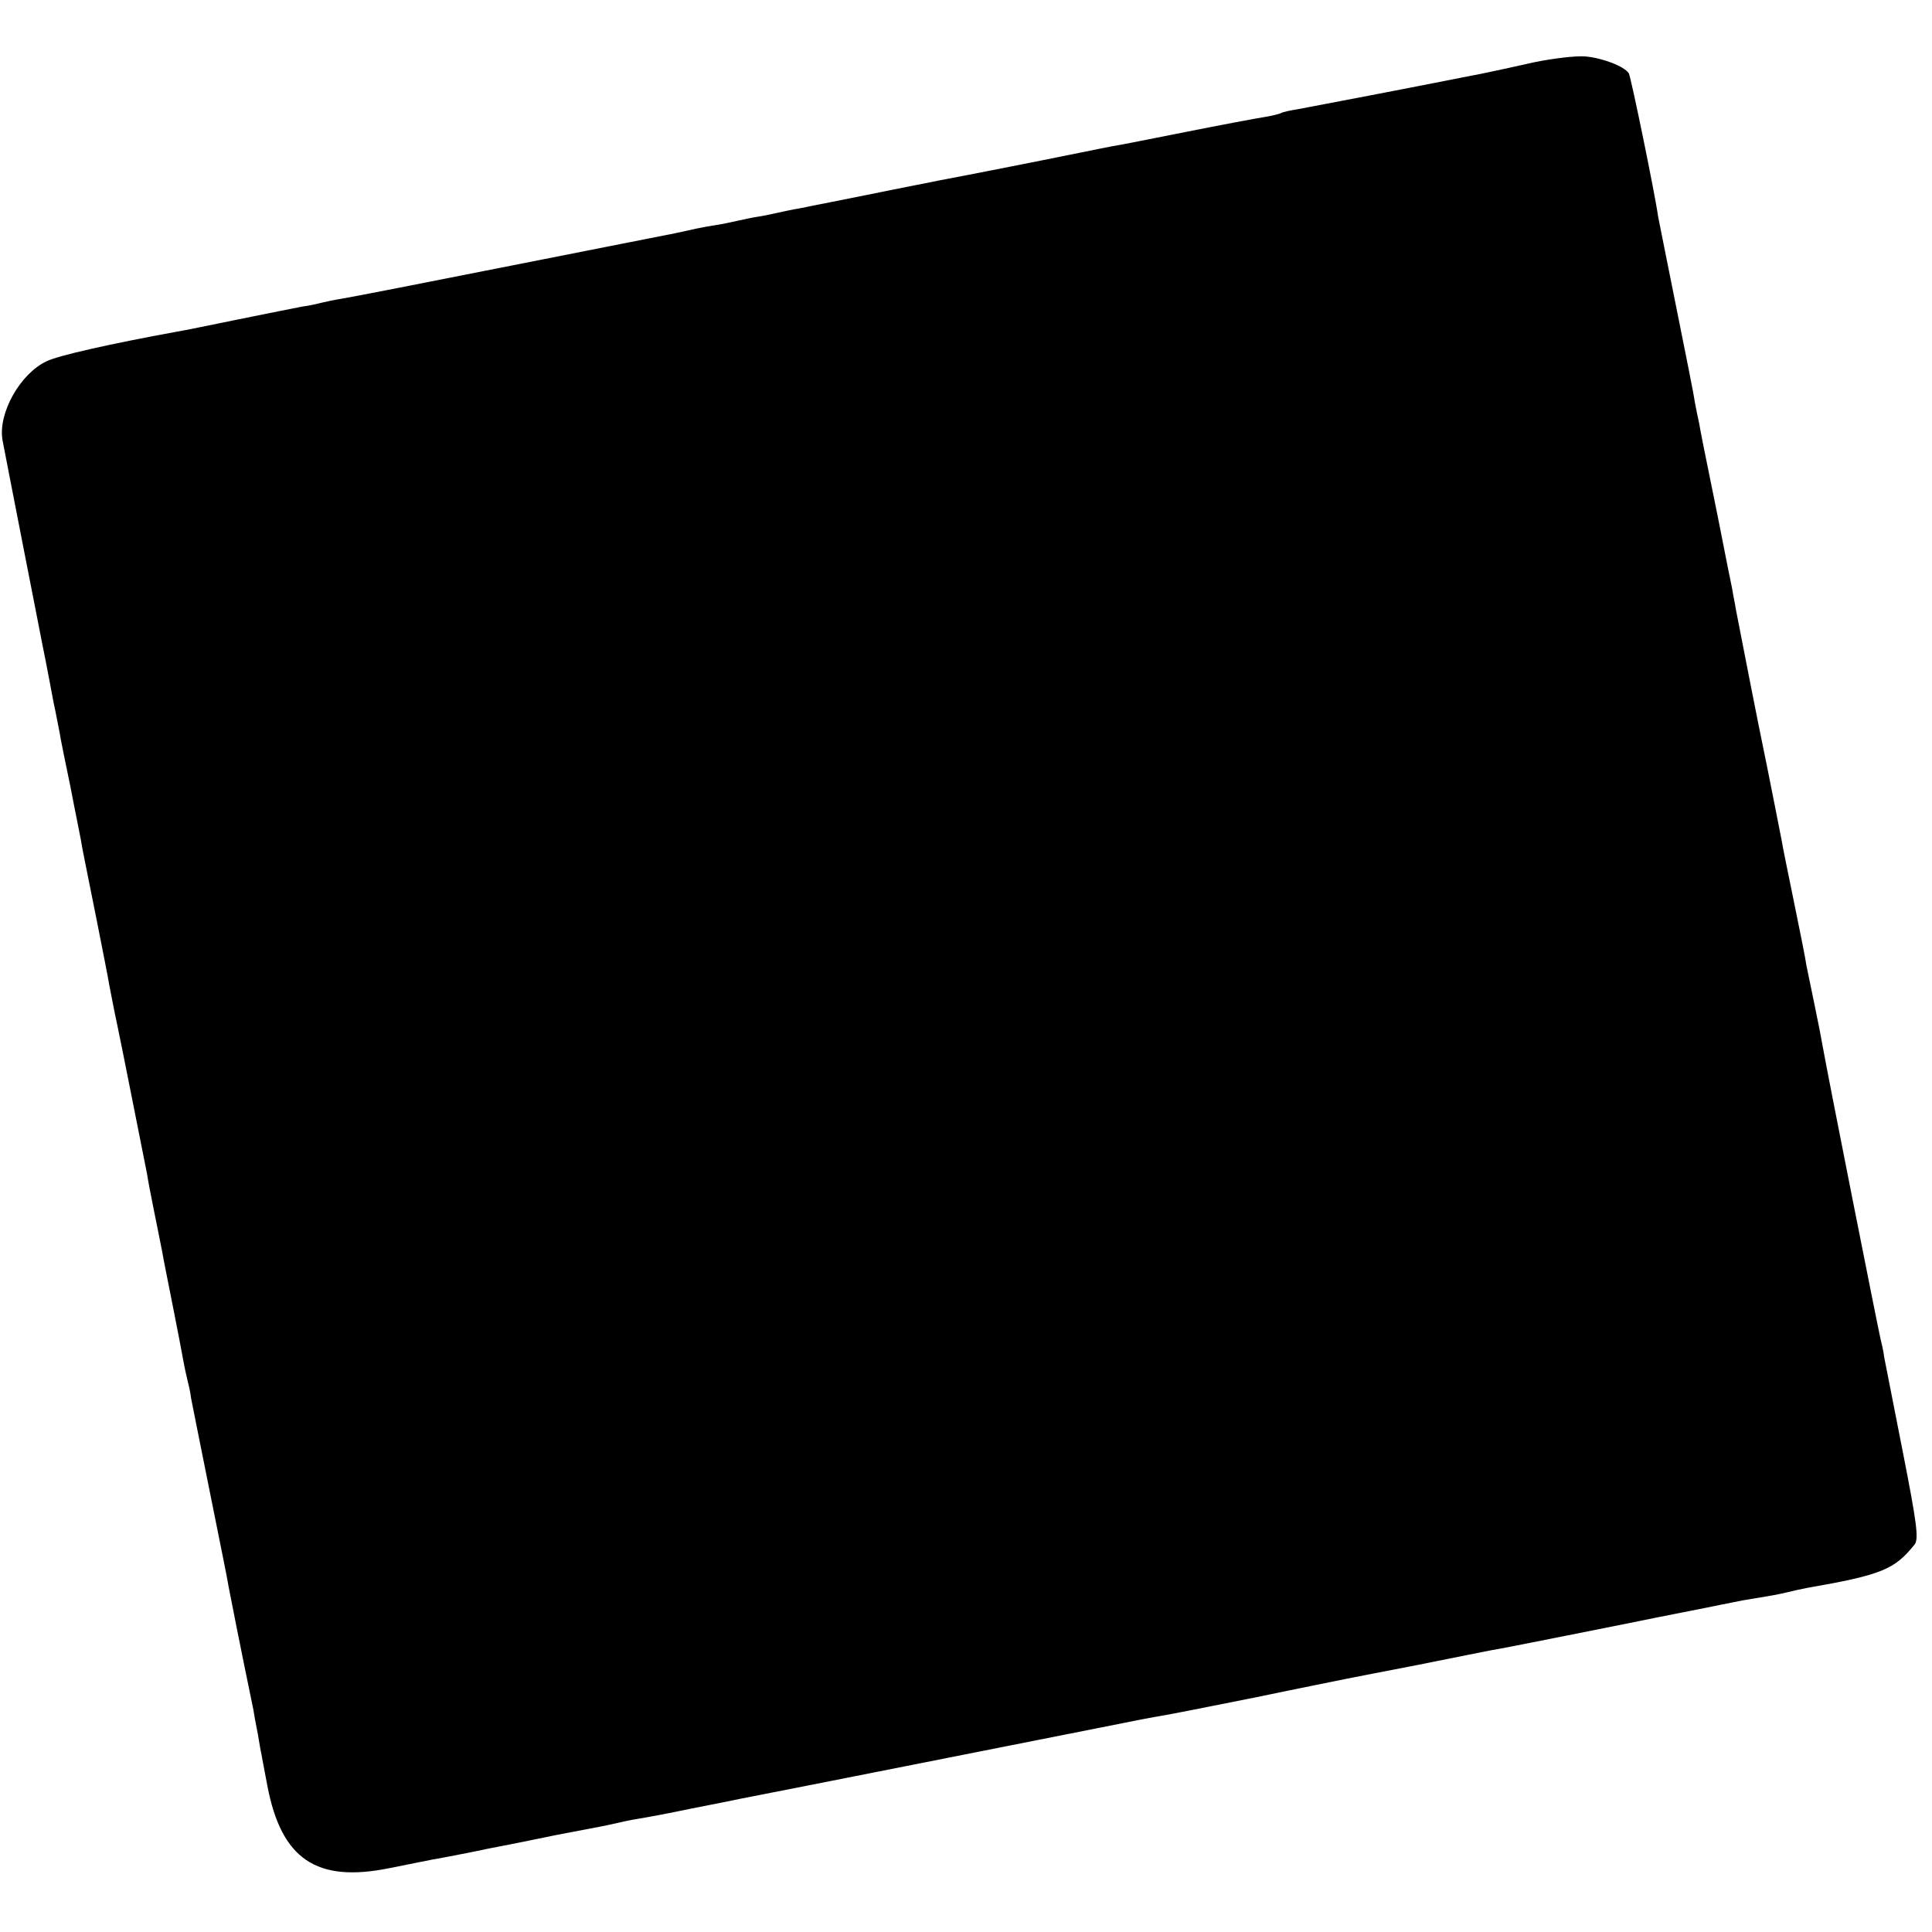 <?xml version="1.0" standalone="no"?>
<!DOCTYPE svg PUBLIC "-//W3C//DTD SVG 20010904//EN"
 "http://www.w3.org/TR/2001/REC-SVG-20010904/DTD/svg10.dtd">
<svg version="1.0" xmlns="http://www.w3.org/2000/svg"
 width="469pt" height="469pt" viewBox="0 0 469 469"
 preserveAspectRatio="xMidYMid meet">
<g transform="translate(0,469) scale(0.1,-0.1)"
fill="#000000" stroke="none">
<path d="M3725 4539 c-44 -10 -91 -20 -105 -23 -14 -3 -38 -8 -55 -11 -115
-23 -386 -75 -414 -80 -19 -3 -37 -7 -40 -9 -3 -2 -22 -7 -41 -10 -19 -3 -105
-19 -190 -36 -85 -17 -166 -33 -180 -35 -14 -3 -47 -9 -75 -15 -73 -15 -130
-26 -170 -34 -11 -2 -90 -18 -175 -34 -85 -17 -166 -33 -180 -36 -14 -3 -50
-10 -80 -16 -30 -6 -66 -13 -80 -16 -14 -2 -36 -7 -50 -10 -14 -3 -36 -8 -50
-10 -14 -2 -36 -7 -50 -10 -14 -3 -36 -8 -50 -10 -14 -2 -36 -6 -50 -9 -14 -3
-36 -8 -50 -11 -14 -3 -194 -38 -400 -79 -206 -41 -391 -77 -410 -80 -19 -3
-42 -8 -50 -10 -8 -2 -28 -7 -45 -9 -16 -3 -86 -17 -155 -31 -69 -14 -136 -28
-150 -30 -159 -29 -289 -58 -317 -72 -64 -30 -118 -126 -107 -191 3 -15 25
-130 50 -257 25 -126 49 -252 55 -280 5 -27 14 -72 19 -100 6 -27 12 -61 15
-75 2 -14 14 -72 26 -130 11 -58 23 -115 25 -127 5 -31 9 -47 39 -198 14 -71
28 -141 30 -155 6 -30 13 -68 19 -95 9 -41 68 -341 73 -365 2 -14 10 -56 18
-95 8 -38 16 -81 19 -95 2 -14 14 -71 25 -128 11 -56 23 -117 26 -135 3 -17 8
-39 10 -47 2 -8 7 -28 9 -45 3 -16 24 -120 46 -230 22 -110 43 -212 45 -227 4
-21 28 -144 60 -298 1 -8 6 -35 11 -60 4 -25 8 -47 9 -50 0 -3 7 -36 14 -75
34 -178 119 -236 296 -200 44 9 91 18 105 21 14 2 59 11 100 19 41 9 86 17
100 20 14 3 60 12 103 21 42 8 90 17 105 20 15 3 34 7 42 9 8 2 31 7 50 10 19
3 78 14 130 25 52 10 106 21 120 24 38 7 729 144 870 172 69 14 136 27 150 29
14 2 115 22 225 44 110 23 211 43 225 46 14 3 93 18 175 34 83 17 161 32 175
35 14 2 95 18 180 35 85 17 166 33 180 36 14 3 59 12 100 20 41 8 86 17 100
20 14 3 36 7 50 10 14 2 41 7 60 10 19 3 42 8 50 10 8 2 29 7 45 10 184 32
214 45 263 106 10 14 5 52 -28 220 -22 112 -43 218 -46 234 -2 17 -7 37 -9 45
-4 15 -129 645 -140 708 -3 18 -12 64 -20 102 -8 38 -17 82 -20 97 -2 16 -16
84 -30 153 -14 69 -28 136 -30 150 -3 14 -27 140 -56 280 -28 140 -52 266 -55
280 -2 14 -7 36 -9 50 -3 14 -7 36 -10 49 -3 14 -18 93 -35 176 -17 83 -33
162 -35 176 -3 13 -8 38 -11 54 -2 17 -23 120 -45 230 -22 110 -42 209 -44
220 -7 52 -66 339 -71 347 -11 17 -63 37 -105 41 -24 2 -80 -5 -124 -14z"/>
</g>
</svg>

